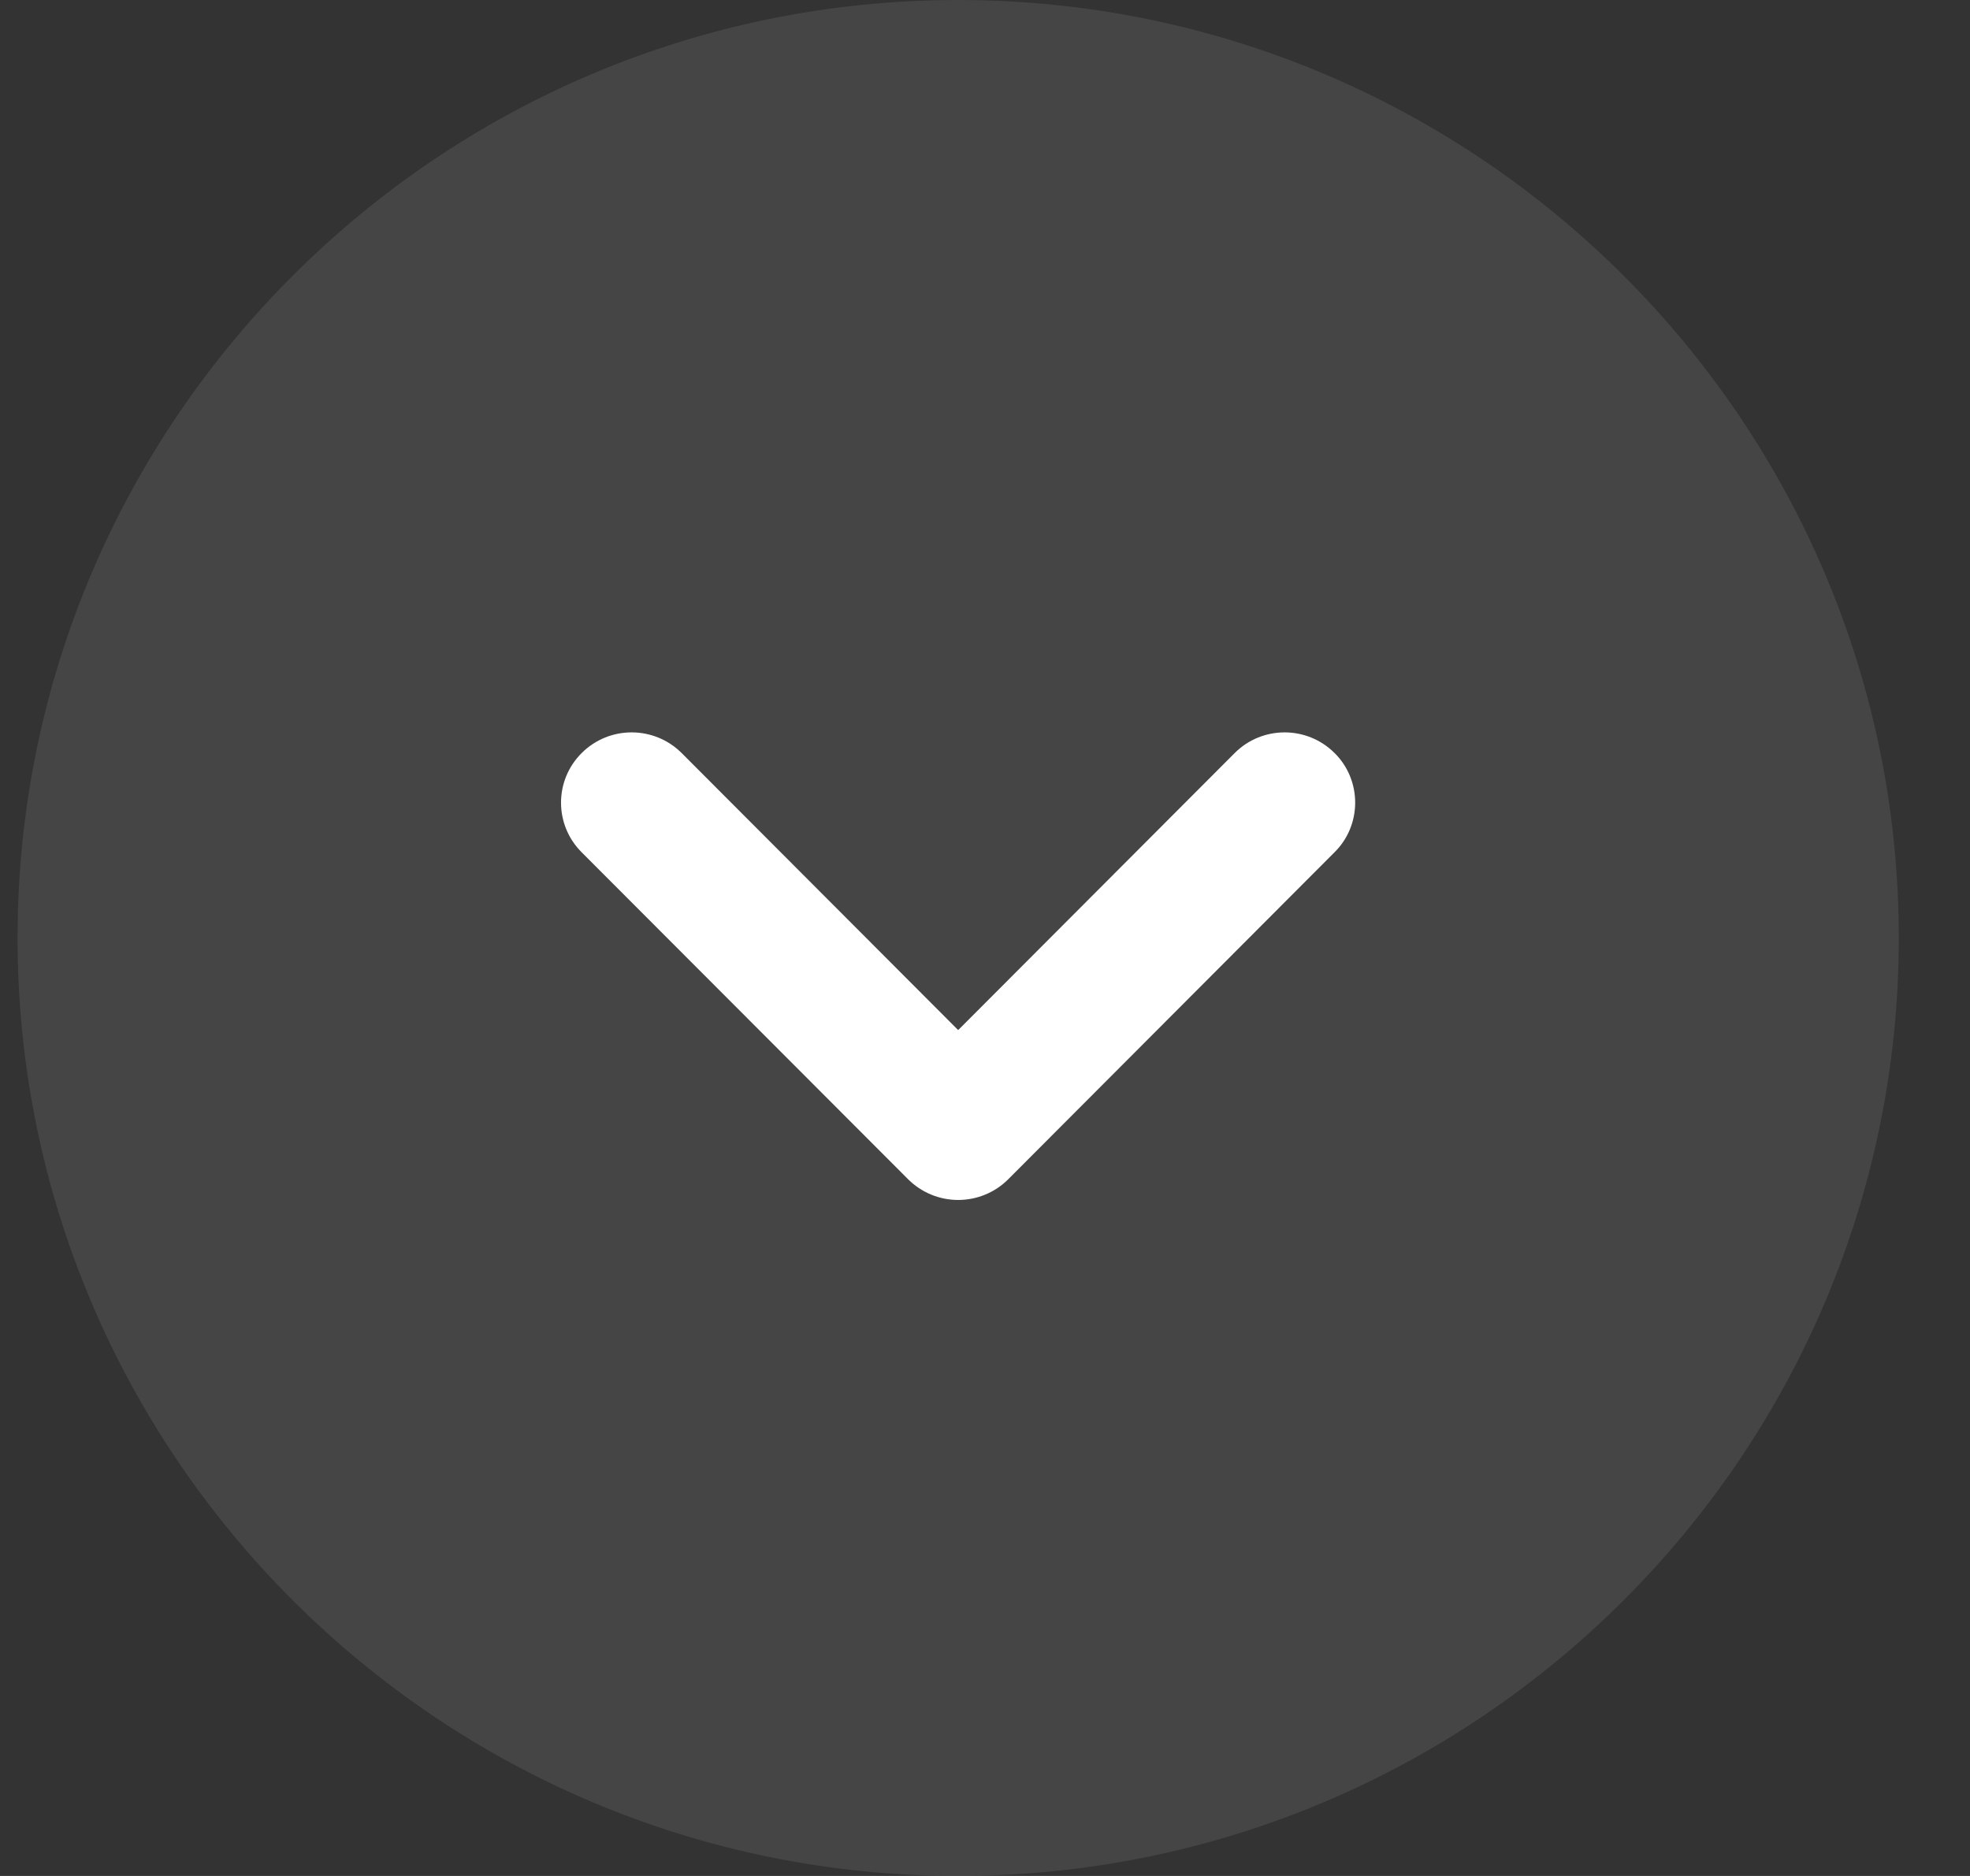 <svg width="21" height="20" viewBox="0 0 21 20" fill="none" xmlns="http://www.w3.org/2000/svg">
<rect x="0" y="0" width="21" height="20" fill="#333333" stroke="none"/>
<path opacity="0.4" d="M20.241 10C20.241 15.515 15.743 20 10.214 20C4.685 20 0.187 15.515 0.187 10C0.187 4.486 4.685 -0 10.214 -0C15.743 -0 20.241 4.486 20.241 10" fill="#606060"/>
<path d="M14.446 8.557C14.446 8.748 14.373 8.941 14.226 9.086L10.747 12.573C10.606 12.714 10.414 12.793 10.214 12.793C10.014 12.793 9.823 12.714 9.681 12.573L6.2 9.086C5.907 8.793 5.907 8.319 6.202 8.027C6.497 7.734 6.973 7.736 7.266 8.028L10.214 10.982L13.162 8.028C13.454 7.736 13.93 7.734 14.225 8.027C14.373 8.172 14.446 8.366 14.446 8.557" fill="white"/>
</svg>
